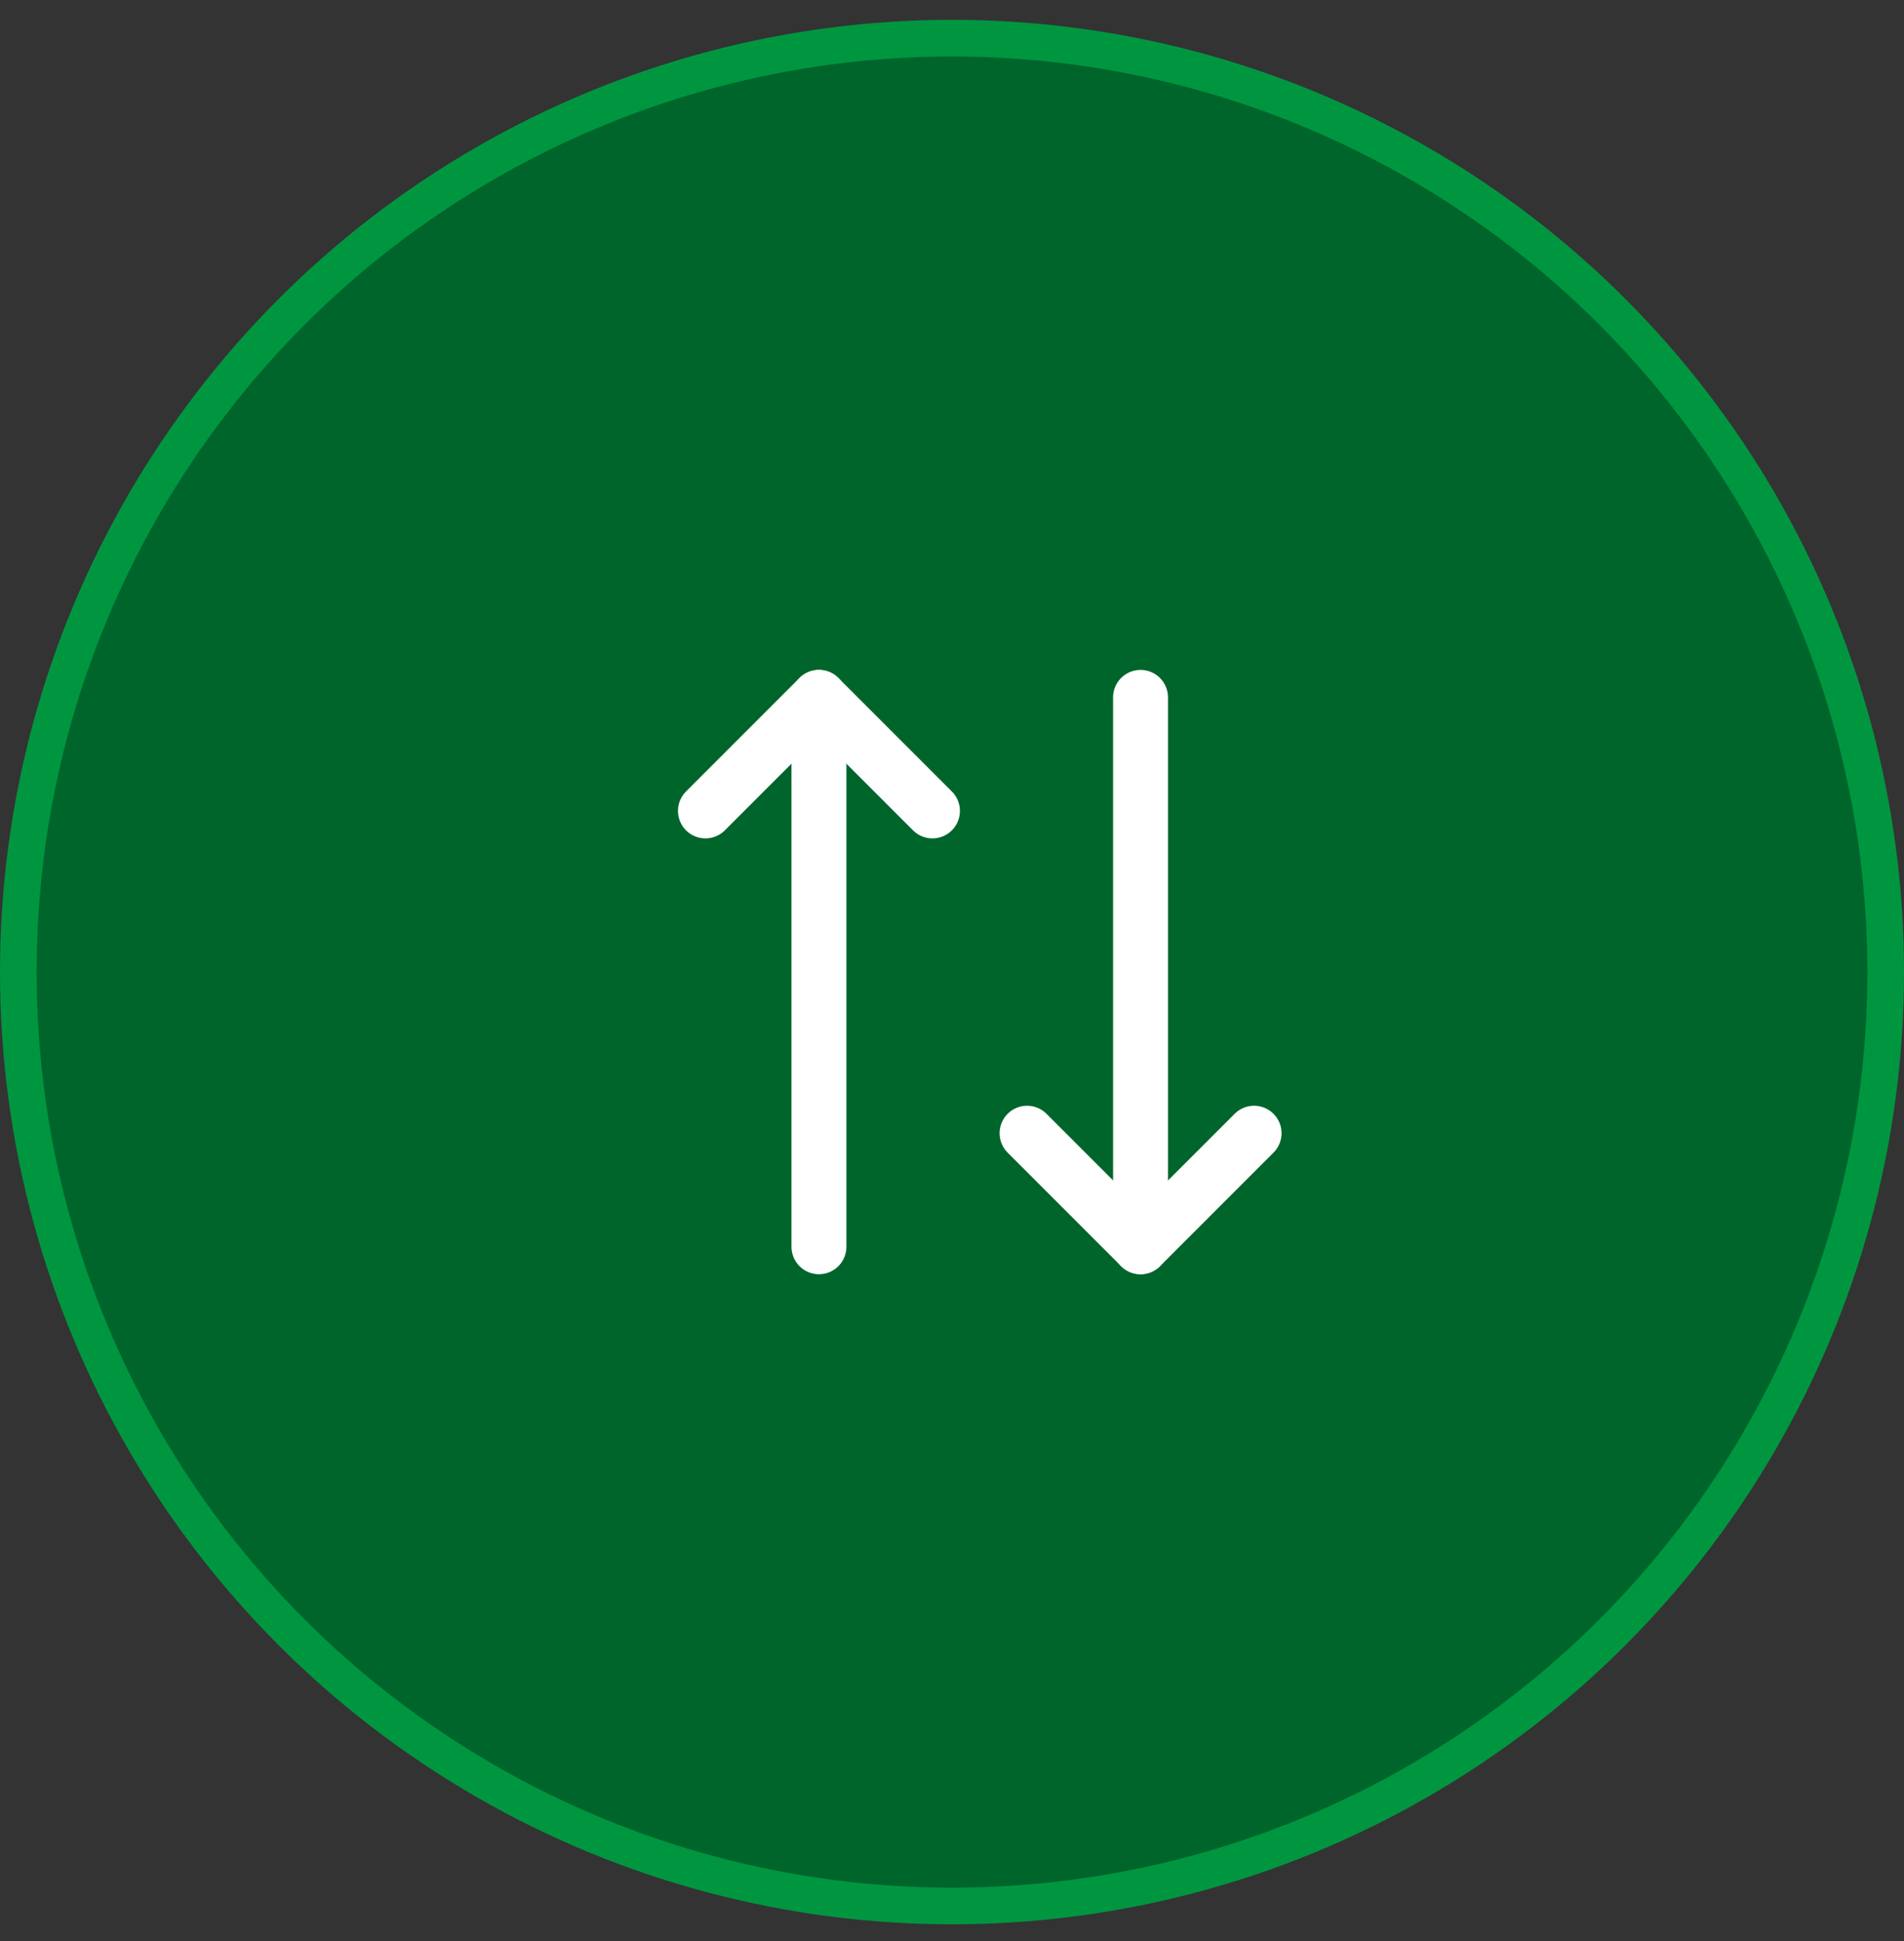 <svg width="52" height="53" viewBox="0 0 52 53" fill="none" xmlns="http://www.w3.org/2000/svg">
<rect x="0" y="0" width="52" height="53" fill="#333333" stroke="none"/>
<circle cx="26" cy="26.542" r="25.5" fill="#00652B" stroke="#009640"/>
<rect width="20" height="20" transform="translate(16.758 16.542)" fill="#00652B"/>
<path d="M25.466 22.142L22.366 19.042L19.266 22.142" stroke="white" stroke-width="1.5" stroke-linecap="round" stroke-linejoin="round"/>
<path d="M22.366 34.042V19.042" stroke="white" stroke-width="1.5" stroke-linecap="round" stroke-linejoin="round"/>
<path d="M28.05 30.942L31.15 34.042L34.25 30.942" stroke="white" stroke-width="1.5" stroke-linecap="round" stroke-linejoin="round"/>
<path d="M31.149 19.042V34.042" stroke="white" stroke-width="1.5" stroke-linecap="round" stroke-linejoin="round"/>
</svg>
